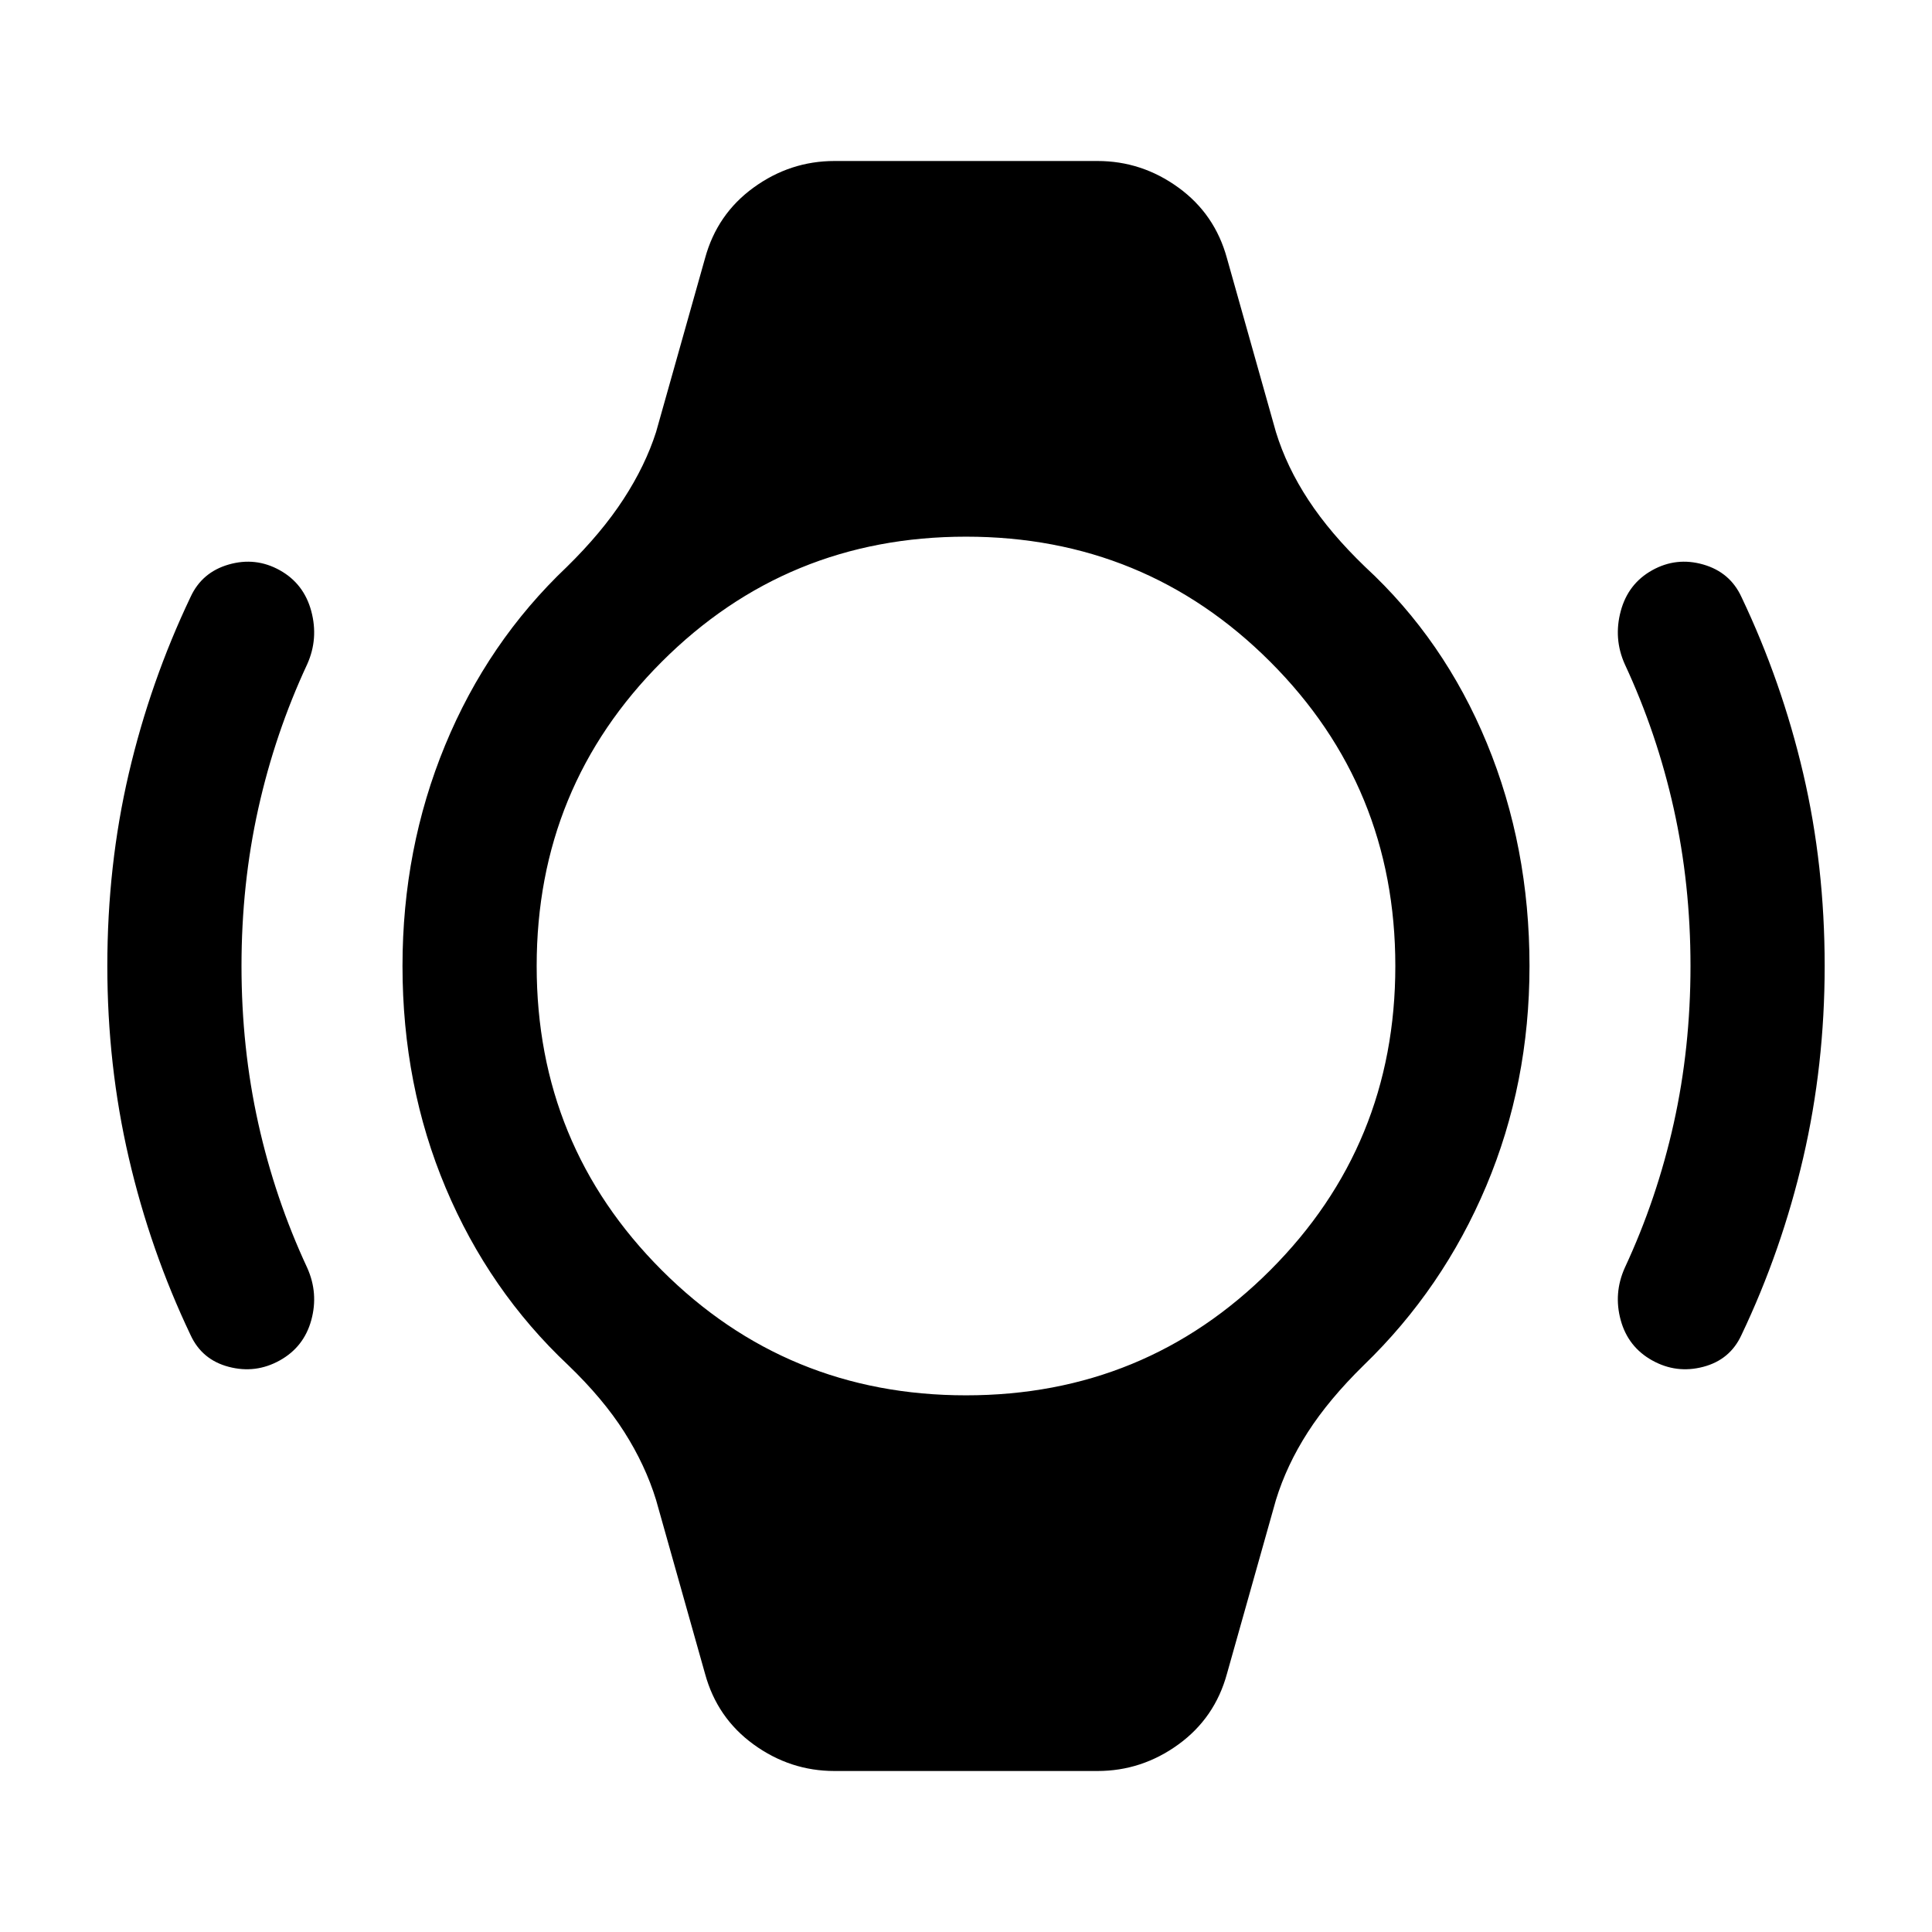 <svg xmlns="http://www.w3.org/2000/svg" height="40" viewBox="0 -960 960 960" width="40"><path d="M53.33-480q0-50 10.67-95.67 10.67-45.66 30.67-87.66 5.66-12.34 19-16.17 13.33-3.83 25.33 2.83 12 6.67 15.67 20.34 3.66 13.66-2 26.33-16 34.33-24.34 71.83Q120-520.67 120-480t8.33 78.17q8.34 37.5 24.34 71.83 5.66 12.67 2 26Q151-290.67 139-284t-25.33 3.17q-13.34-3.5-19-15.84-20-42-30.67-88-10.67-46-10.67-95.33Zm853.34 0q0 49.33-10.67 95.33t-30.67 88q-5.66 12.34-19 15.84Q833-277.33 821-284q-12-6.67-15.67-20-3.66-13.33 2-26 16-34.33 24.34-71.83Q840-439.33 840-480t-8.33-78.17q-8.34-37.5-24.34-71.83-5.66-12.67-2-26.33Q809-670 821-676.67q12-6.66 25.33-2.83 13.34 3.83 19 16.17 20 42 30.67 87.66Q906.67-530 906.67-480Zm-492 400q-22 0-40.17-13.17-18.17-13.16-24.17-35.16L326-214.67q-5.33-17.33-15.83-33.83t-27.84-33.17q-39.33-37-60.83-88T200-480q0-58.33 21.17-109.67 21.16-51.33 60.5-88.66 17.33-17 28.16-33.67 10.84-16.67 16.17-33.33l24.33-86.34q6-22 24.17-35.16Q392.67-880 414.67-880h130.66q22 0 40.17 13.17 18.17 13.16 24.17 35.16L634-745.33q5.33 17.33 16.17 33.83Q661-695 678.33-678.33q39.34 36.33 60.5 87.66Q760-539.33 760-480q0 58.33-21.5 109.33t-60.83 89q-17.34 17-27.84 33.34Q639.33-232 634-214.67l-24.33 86.34q-6 22-24.17 35.16Q567.33-80 545.33-80H414.67ZM480-266.67q89 0 151.17-62.16Q693.33-391 693.33-480q0-89-62.16-151.17Q569-693.33 480-693.33q-89 0-151.17 62.16Q266.67-569 266.67-480q0 89 62.16 151.17Q391-266.67 480-266.67Z"/></svg>